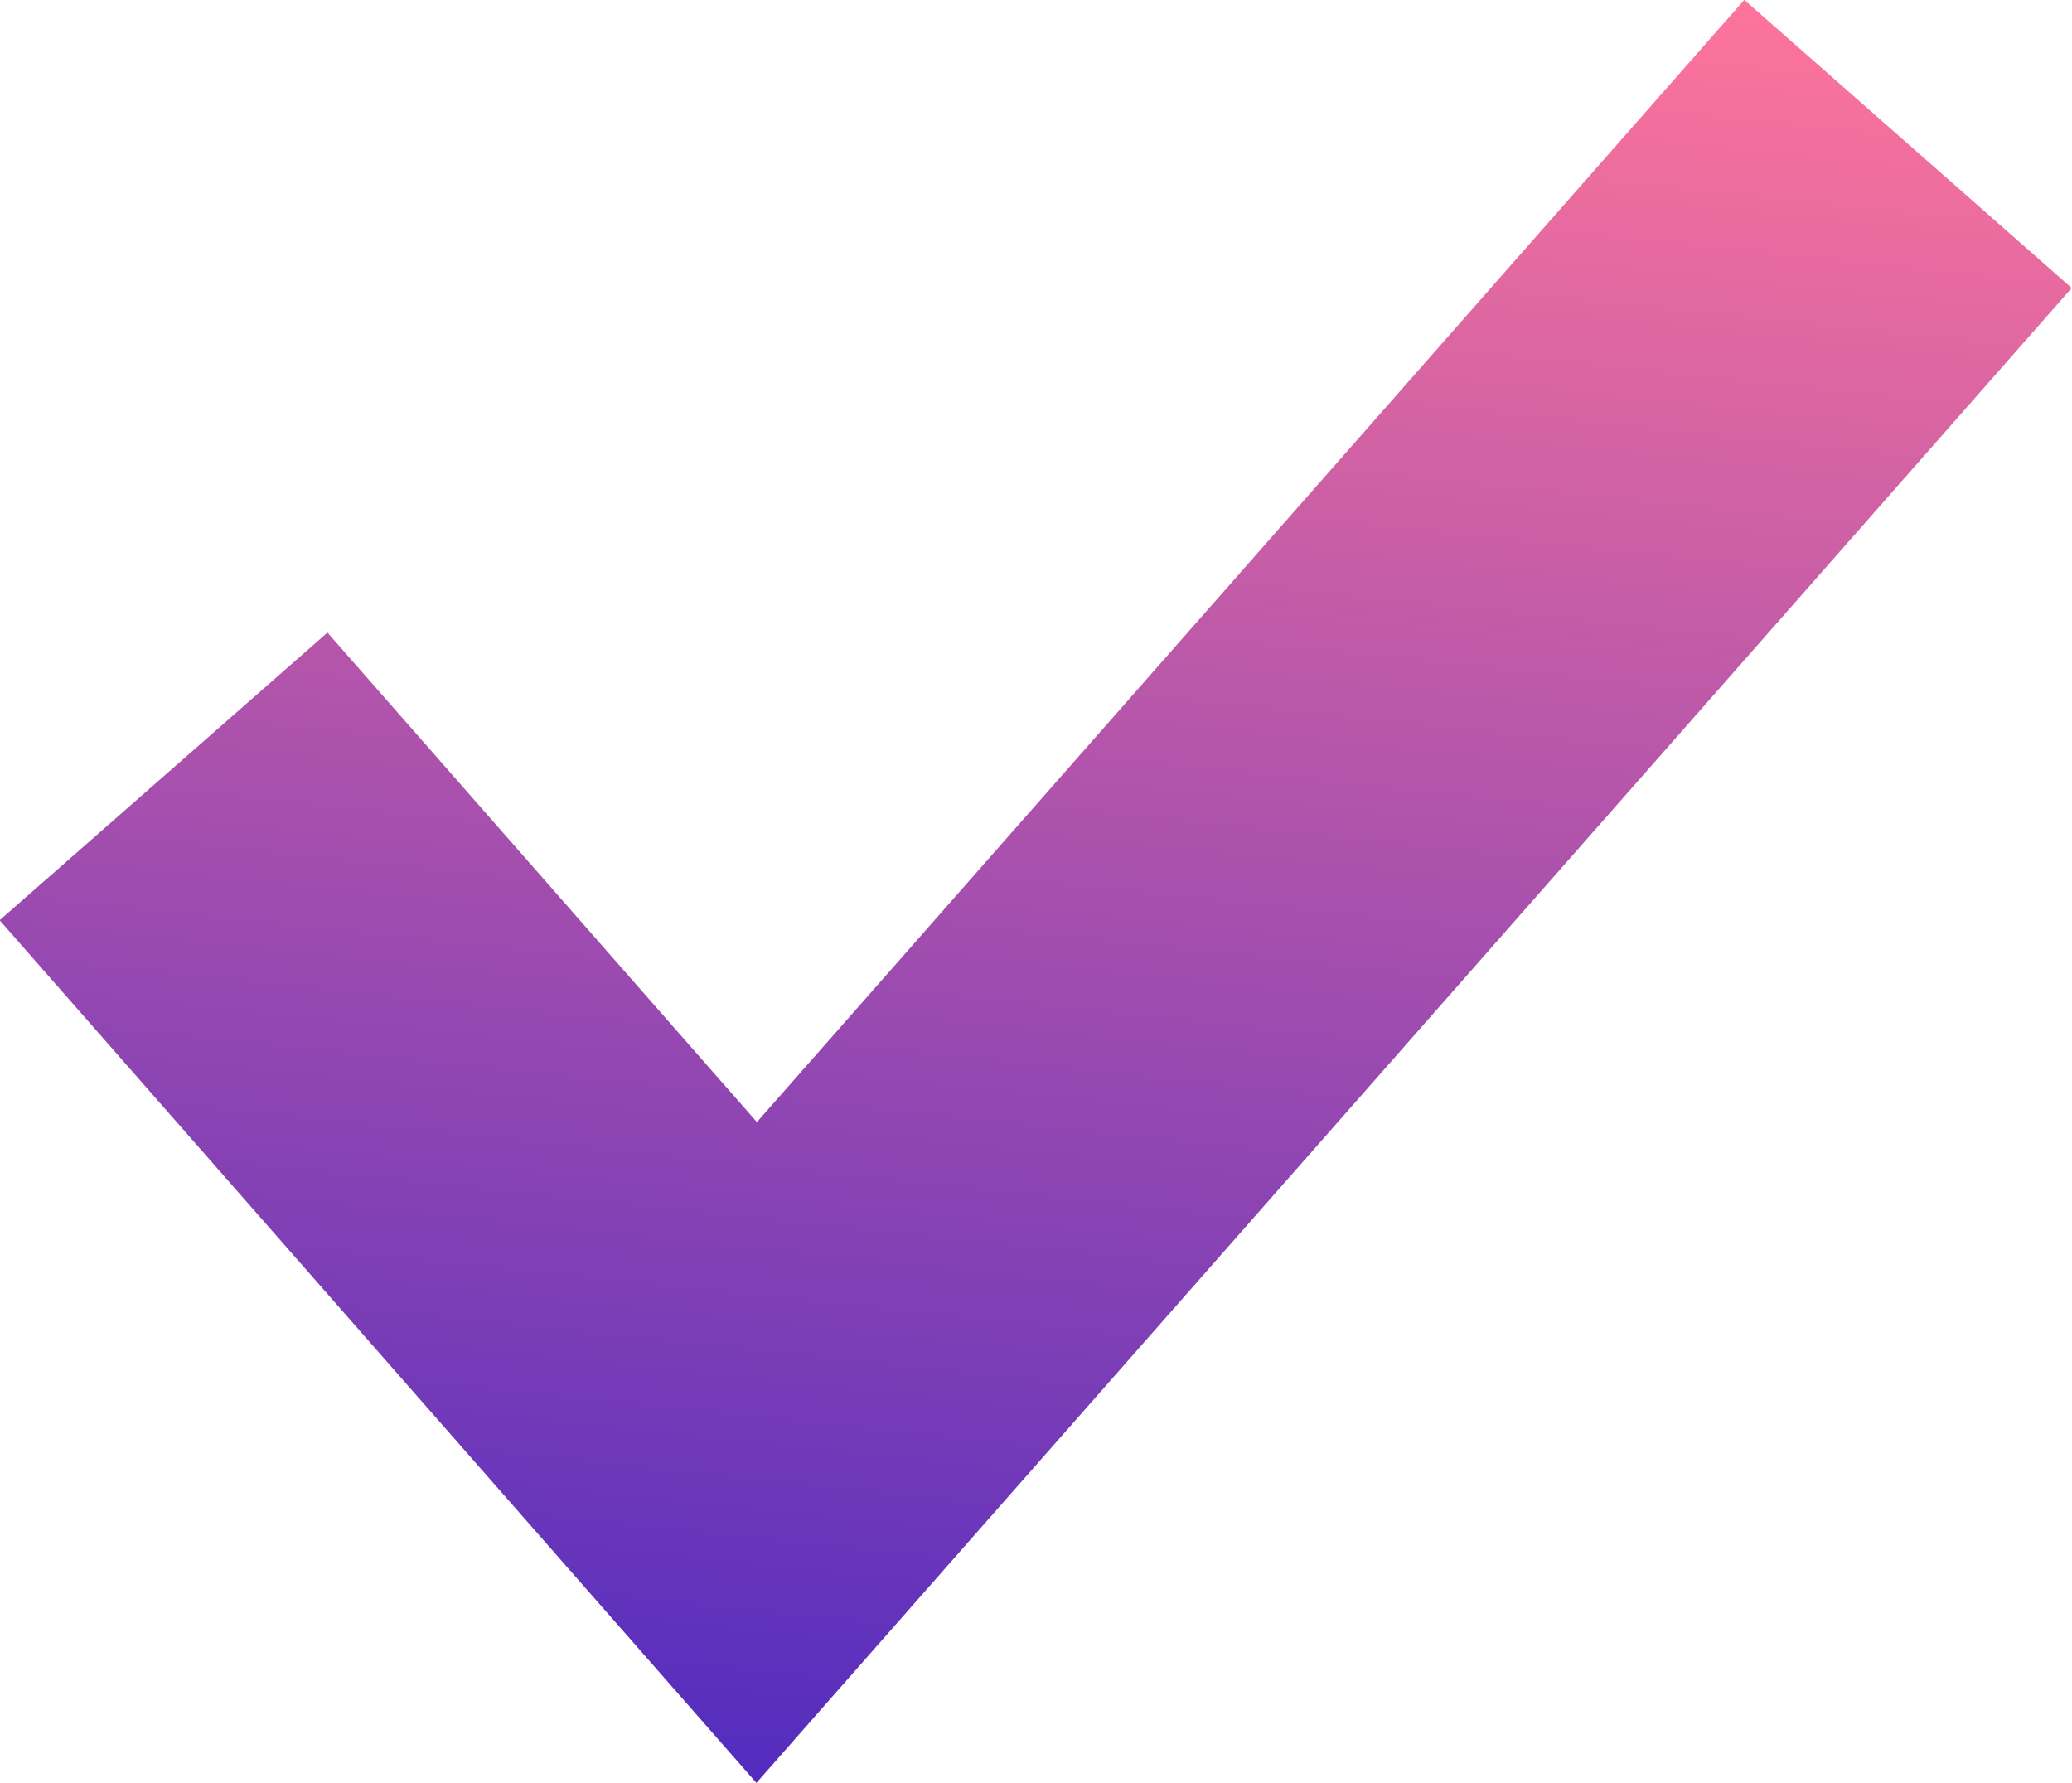 <svg width="9.502" height="8.175" viewBox="0 0 9.502 8.175" fill="none" xmlns="http://www.w3.org/2000/svg" xmlns:xlink="http://www.w3.org/1999/xlink">
	<defs>
		<linearGradient x1="5.151" y1="-0.284" x2="4.02" y2="10.383" id="paint_linear_1_6184_0" gradientUnits="userSpaceOnUse">
			<stop stop-color="#FD749B"/>
			<stop offset="1" stop-color="#281AC8"/>
		</linearGradient>
	</defs>
	<path id="Path 6" d="" fill="#D8D8D8" fill-opacity="0" fill-rule="nonzero"/>
	<path id="Path 6" d="M0.75 3.56L3.47 6.66L8.75 0.66" stroke="url(#paint_linear_1_6184_0)" stroke-opacity="1" stroke-width="2"/>
</svg>
